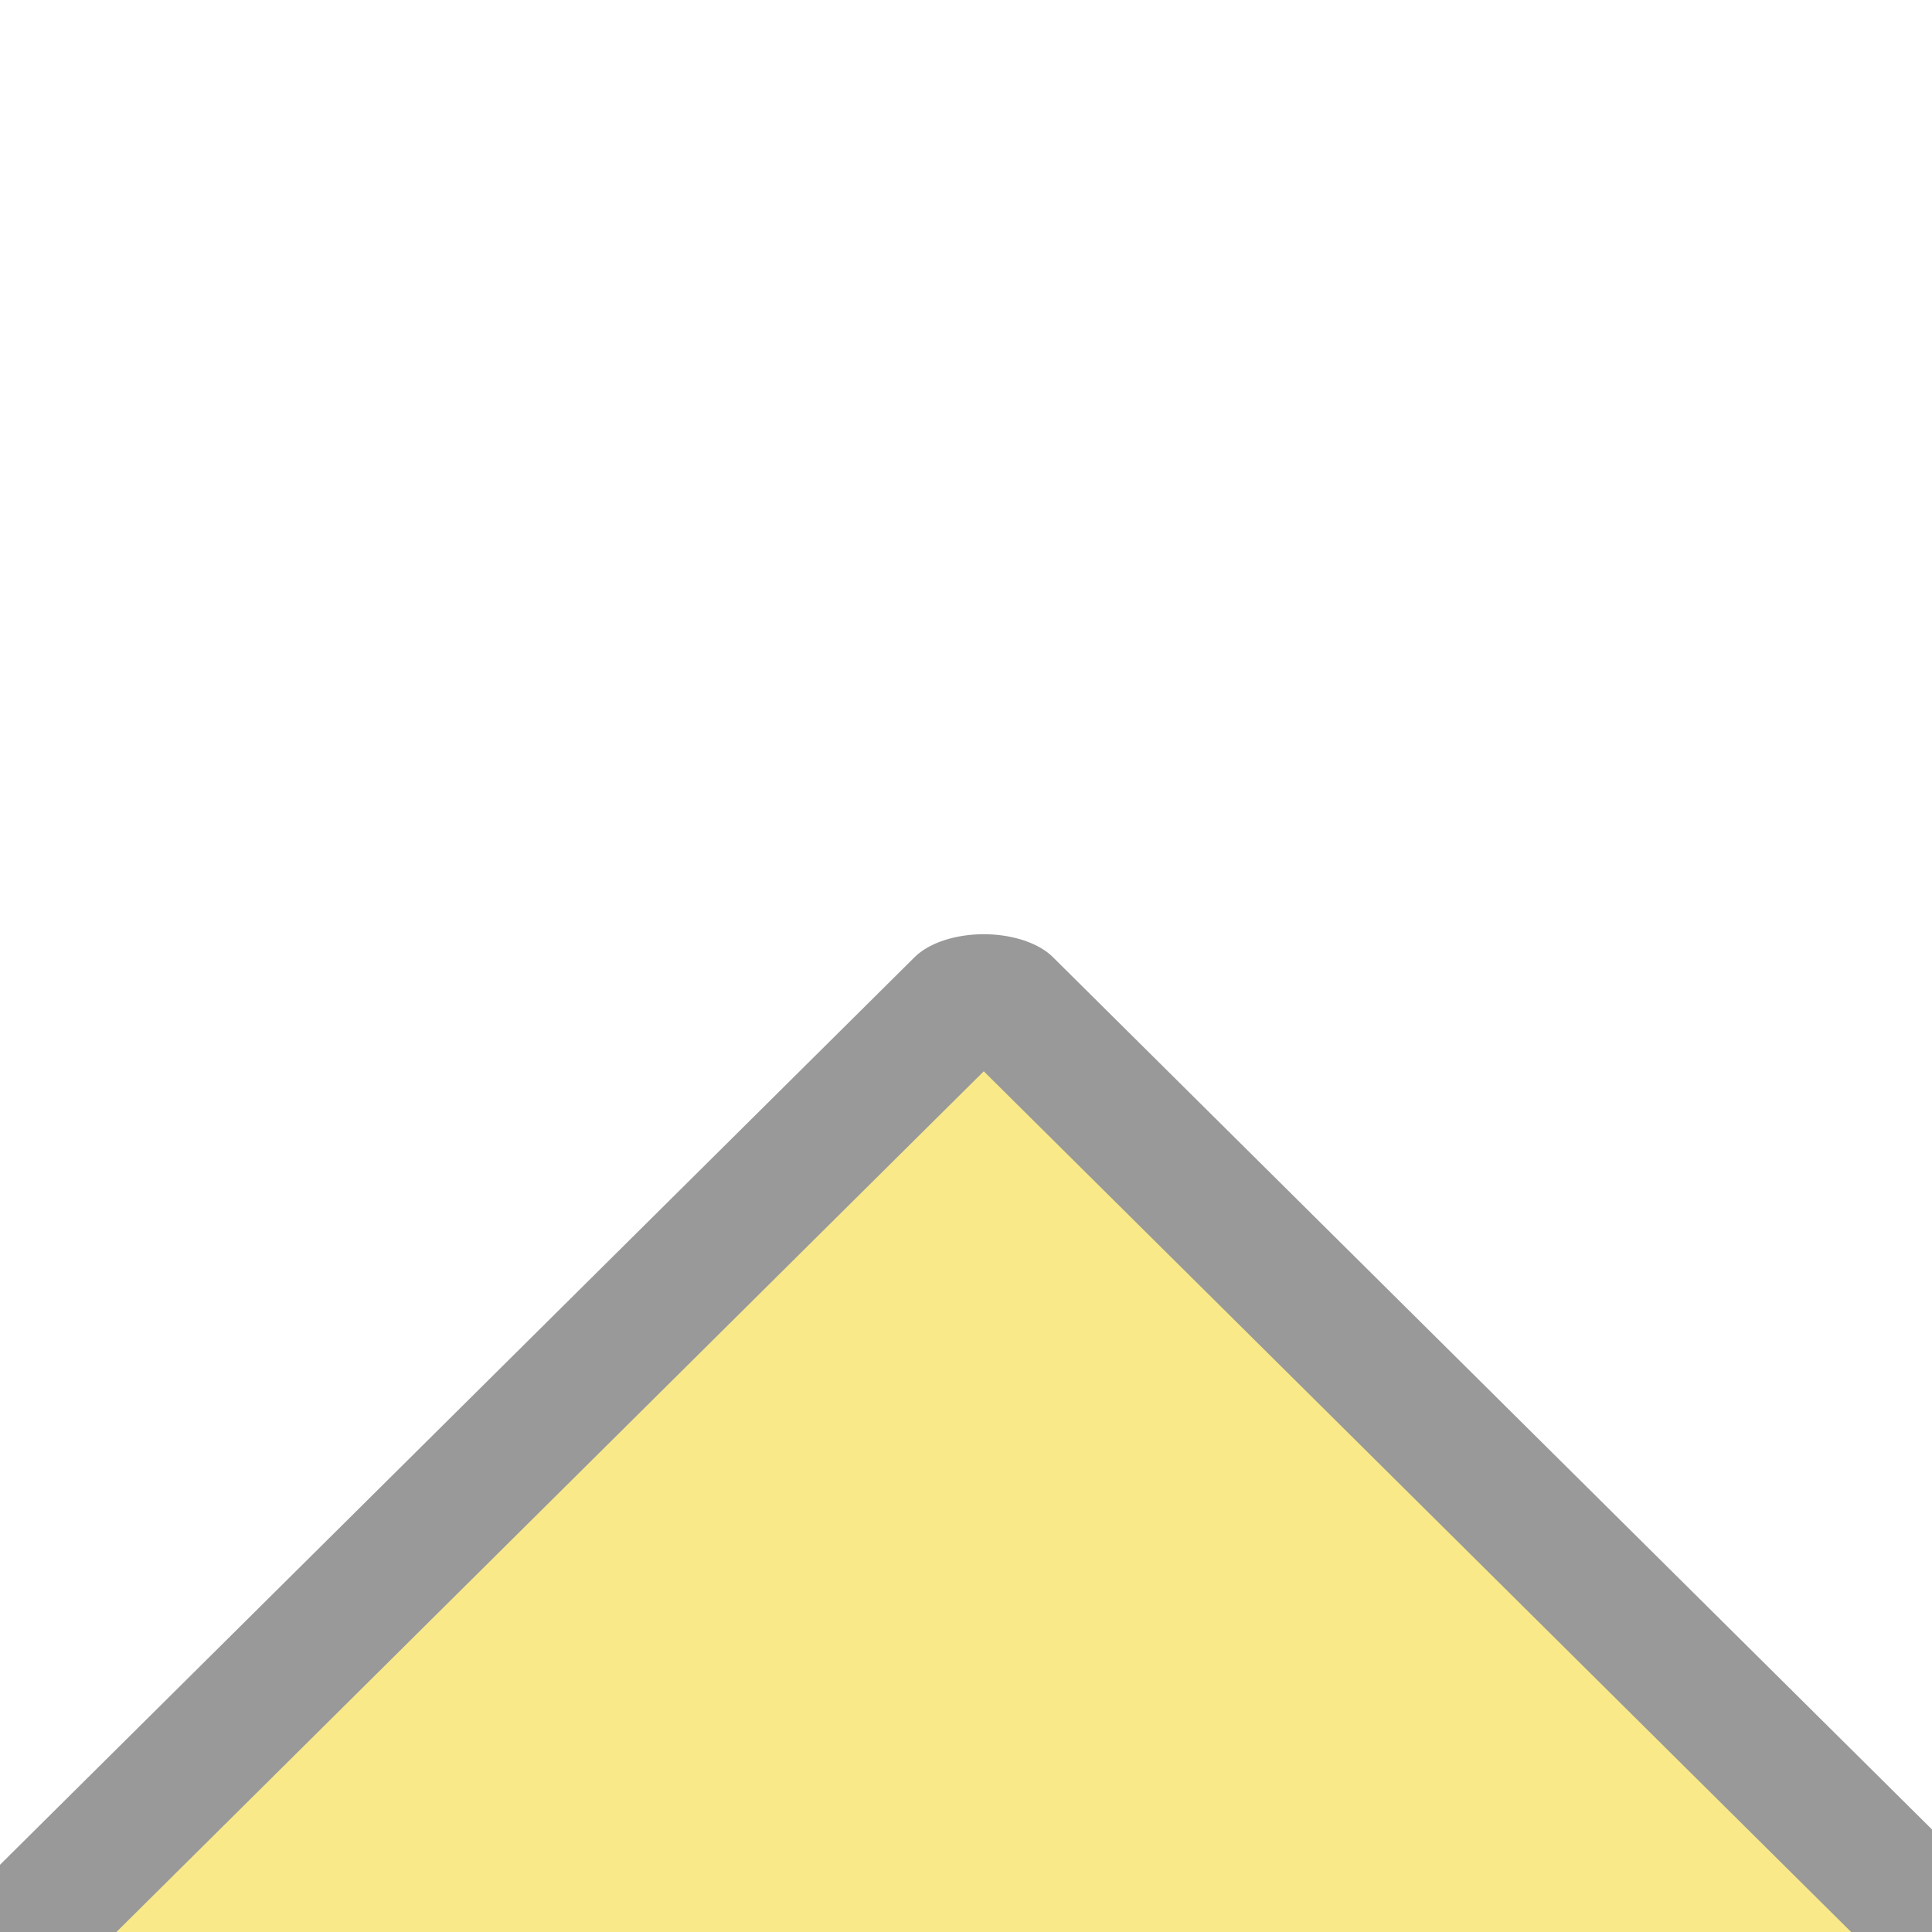 <?xml version="1.0" encoding="UTF-8" standalone="no"?>
<!-- Created with Inkscape (http://www.inkscape.org/) -->

<svg
   xmlns:dc="http://purl.org/dc/elements/1.1/"
   xmlns:cc="http://creativecommons.org/ns#"
   xmlns:rdf="http://www.w3.org/1999/02/22-rdf-syntax-ns#"
   xmlns:svg="http://www.w3.org/2000/svg"
   xmlns="http://www.w3.org/2000/svg"
   xmlns:sodipodi="http://sodipodi.sourceforge.net/DTD/sodipodi-0.dtd"
   xmlns:inkscape="http://www.inkscape.org/namespaces/inkscape"
   width="16"
   height="16"
   id="svg3959"
   version="1.1"
   inkscape:version="0.47 r22583"
   inkscape:export-filename="/home/pcosquer/openPLM/trunk/openPLM/media/img/triangle.png"
   inkscape:export-xdpi="90"
   inkscape:export-ydpi="90"
   sodipodi:docname="dessin.svg">
  <defs
     id="defs3961">
    <inkscape:perspective
       sodipodi:type="inkscape:persp3d"
       inkscape:vp_x="0 : 32 : 1"
       inkscape:vp_y="0 : 1000 : 0"
       inkscape:vp_z="64 : 32 : 1"
       inkscape:persp3d-origin="32 : 21.333333 : 1"
       id="perspective3967" />
  </defs>
  <sodipodi:namedview
     id="base"
     pagecolor="#ffffff"
     bordercolor="#666666"
     borderopacity="1.0"
     inkscape:pageopacity="0.0"
     inkscape:pageshadow="2"
     inkscape:zoom="0.97227183"
     inkscape:cx="-100.61884"
     inkscape:cy="156.46333"
     inkscape:current-layer="layer1"
     showgrid="true"
     inkscape:document-units="px"
     inkscape:grid-bbox="true"
     inkscape:window-width="1920"
     inkscape:window-height="1029"
     inkscape:window-x="0"
     inkscape:window-y="0"
     inkscape:window-maximized="1" />
  <g
     id="layer1"
     inkscape:label="Layer 1"
     inkscape:groupmode="layer"
     transform="translate(0,-48)">
    <path
       sodipodi:type="star"
       style="fill:#f9e989;fill-opacity:1;stroke:#999999;stroke-width:3.44;stroke-linecap:round;stroke-linejoin:round;stroke-miterlimit:4;stroke-opacity:1;stroke-dasharray:none"
       id="path3969"
       sodipodi:sides="3"
       sodipodi:cx="26.727274"
       sodipodi:cy="22.181818"
       sodipodi:r1="27.348379"
       sodipodi:r2="13.67419"
       sodipodi:arg1="0.52359878"
       sodipodi:arg2="1.5707963"
       inkscape:flatsided="true"
       inkscape:rounded="0"
       inkscape:randomized="0"
       d="M 50.412,35.856 3.043,35.856 26.727,-5.167 50.412,35.856 z"
       transform="matrix(0.384,0,0,0.22,-2.116,57.252)" />
  </g>
</svg>
